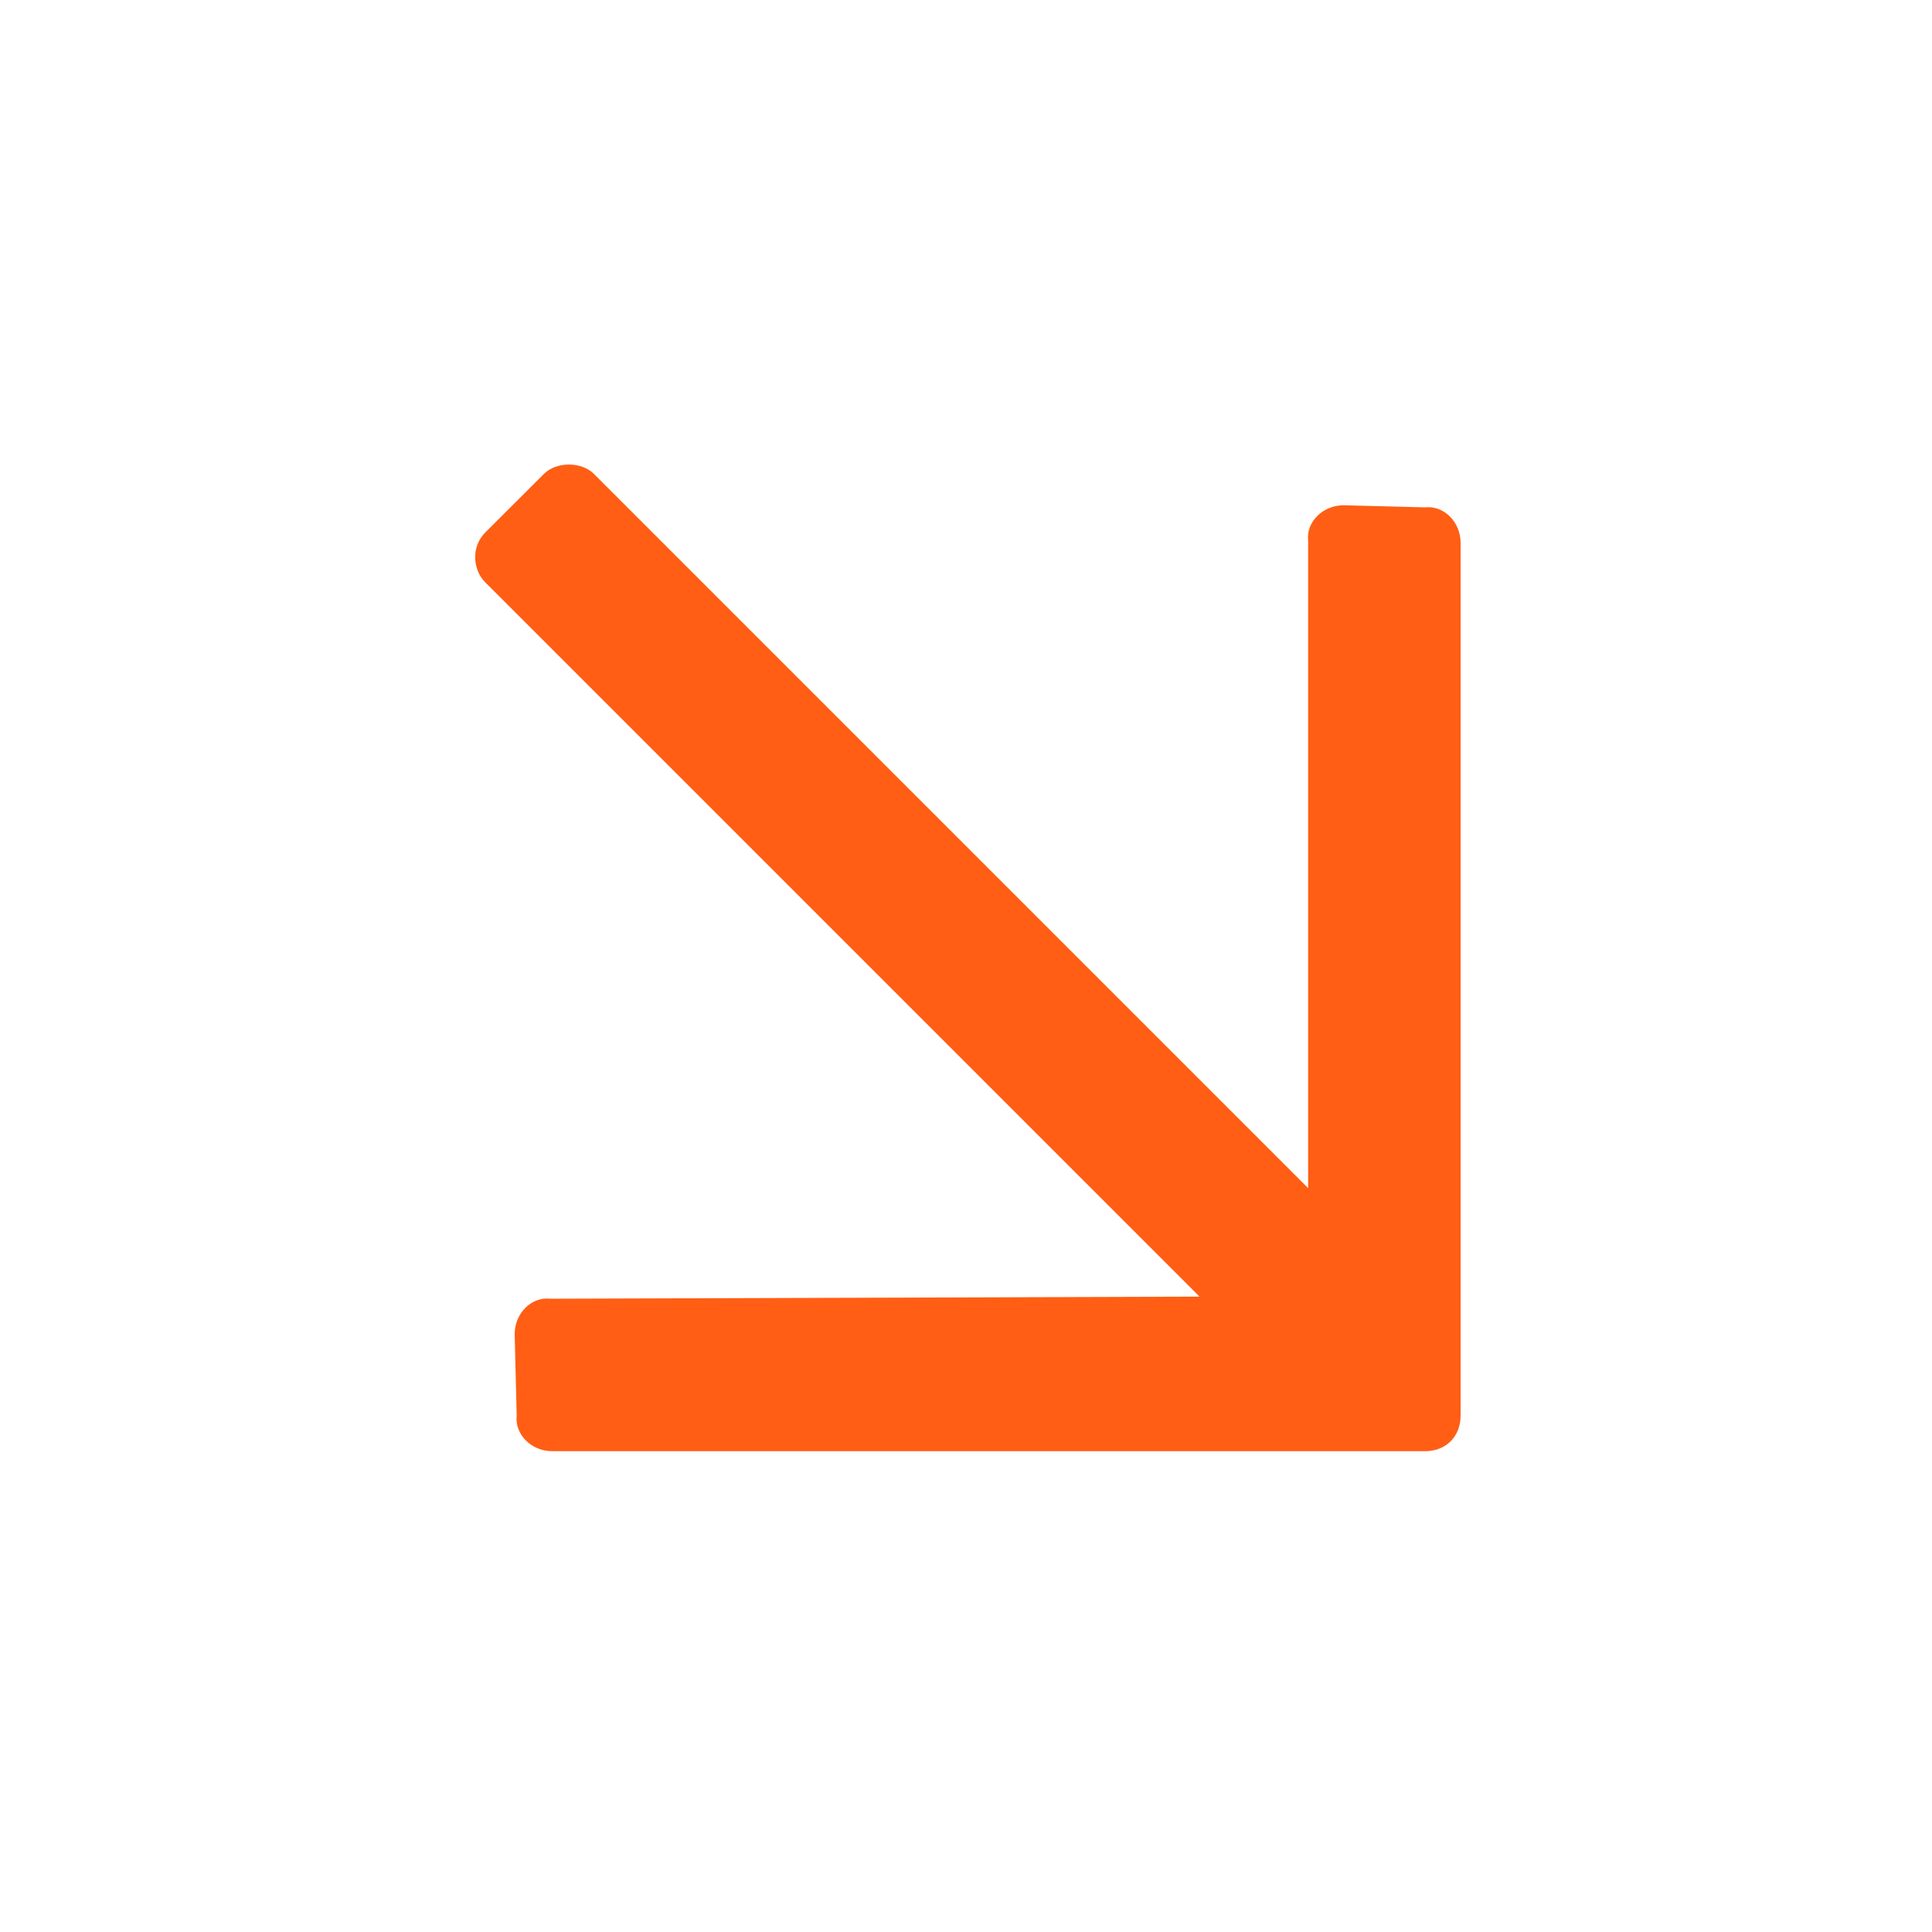 <svg xmlns="http://www.w3.org/2000/svg" width="23" height="23" viewBox="0 0 23 23" fill="none"><path d="M16.965 6.04L15.996 6.015C15.747 6.015 15.548 6.214 15.573 6.437V14.144L7.071 5.642C6.922 5.493 6.624 5.493 6.475 5.642L5.778 6.338C5.604 6.512 5.629 6.785 5.778 6.934L14.28 15.436L6.549 15.461C6.325 15.436 6.127 15.635 6.127 15.884L6.151 16.853C6.127 17.077 6.325 17.276 6.574 17.276H16.965C17.214 17.276 17.388 17.102 17.388 16.853V6.462C17.388 6.214 17.189 6.015 16.965 6.04Z" fill="#FF5E14"></path></svg>